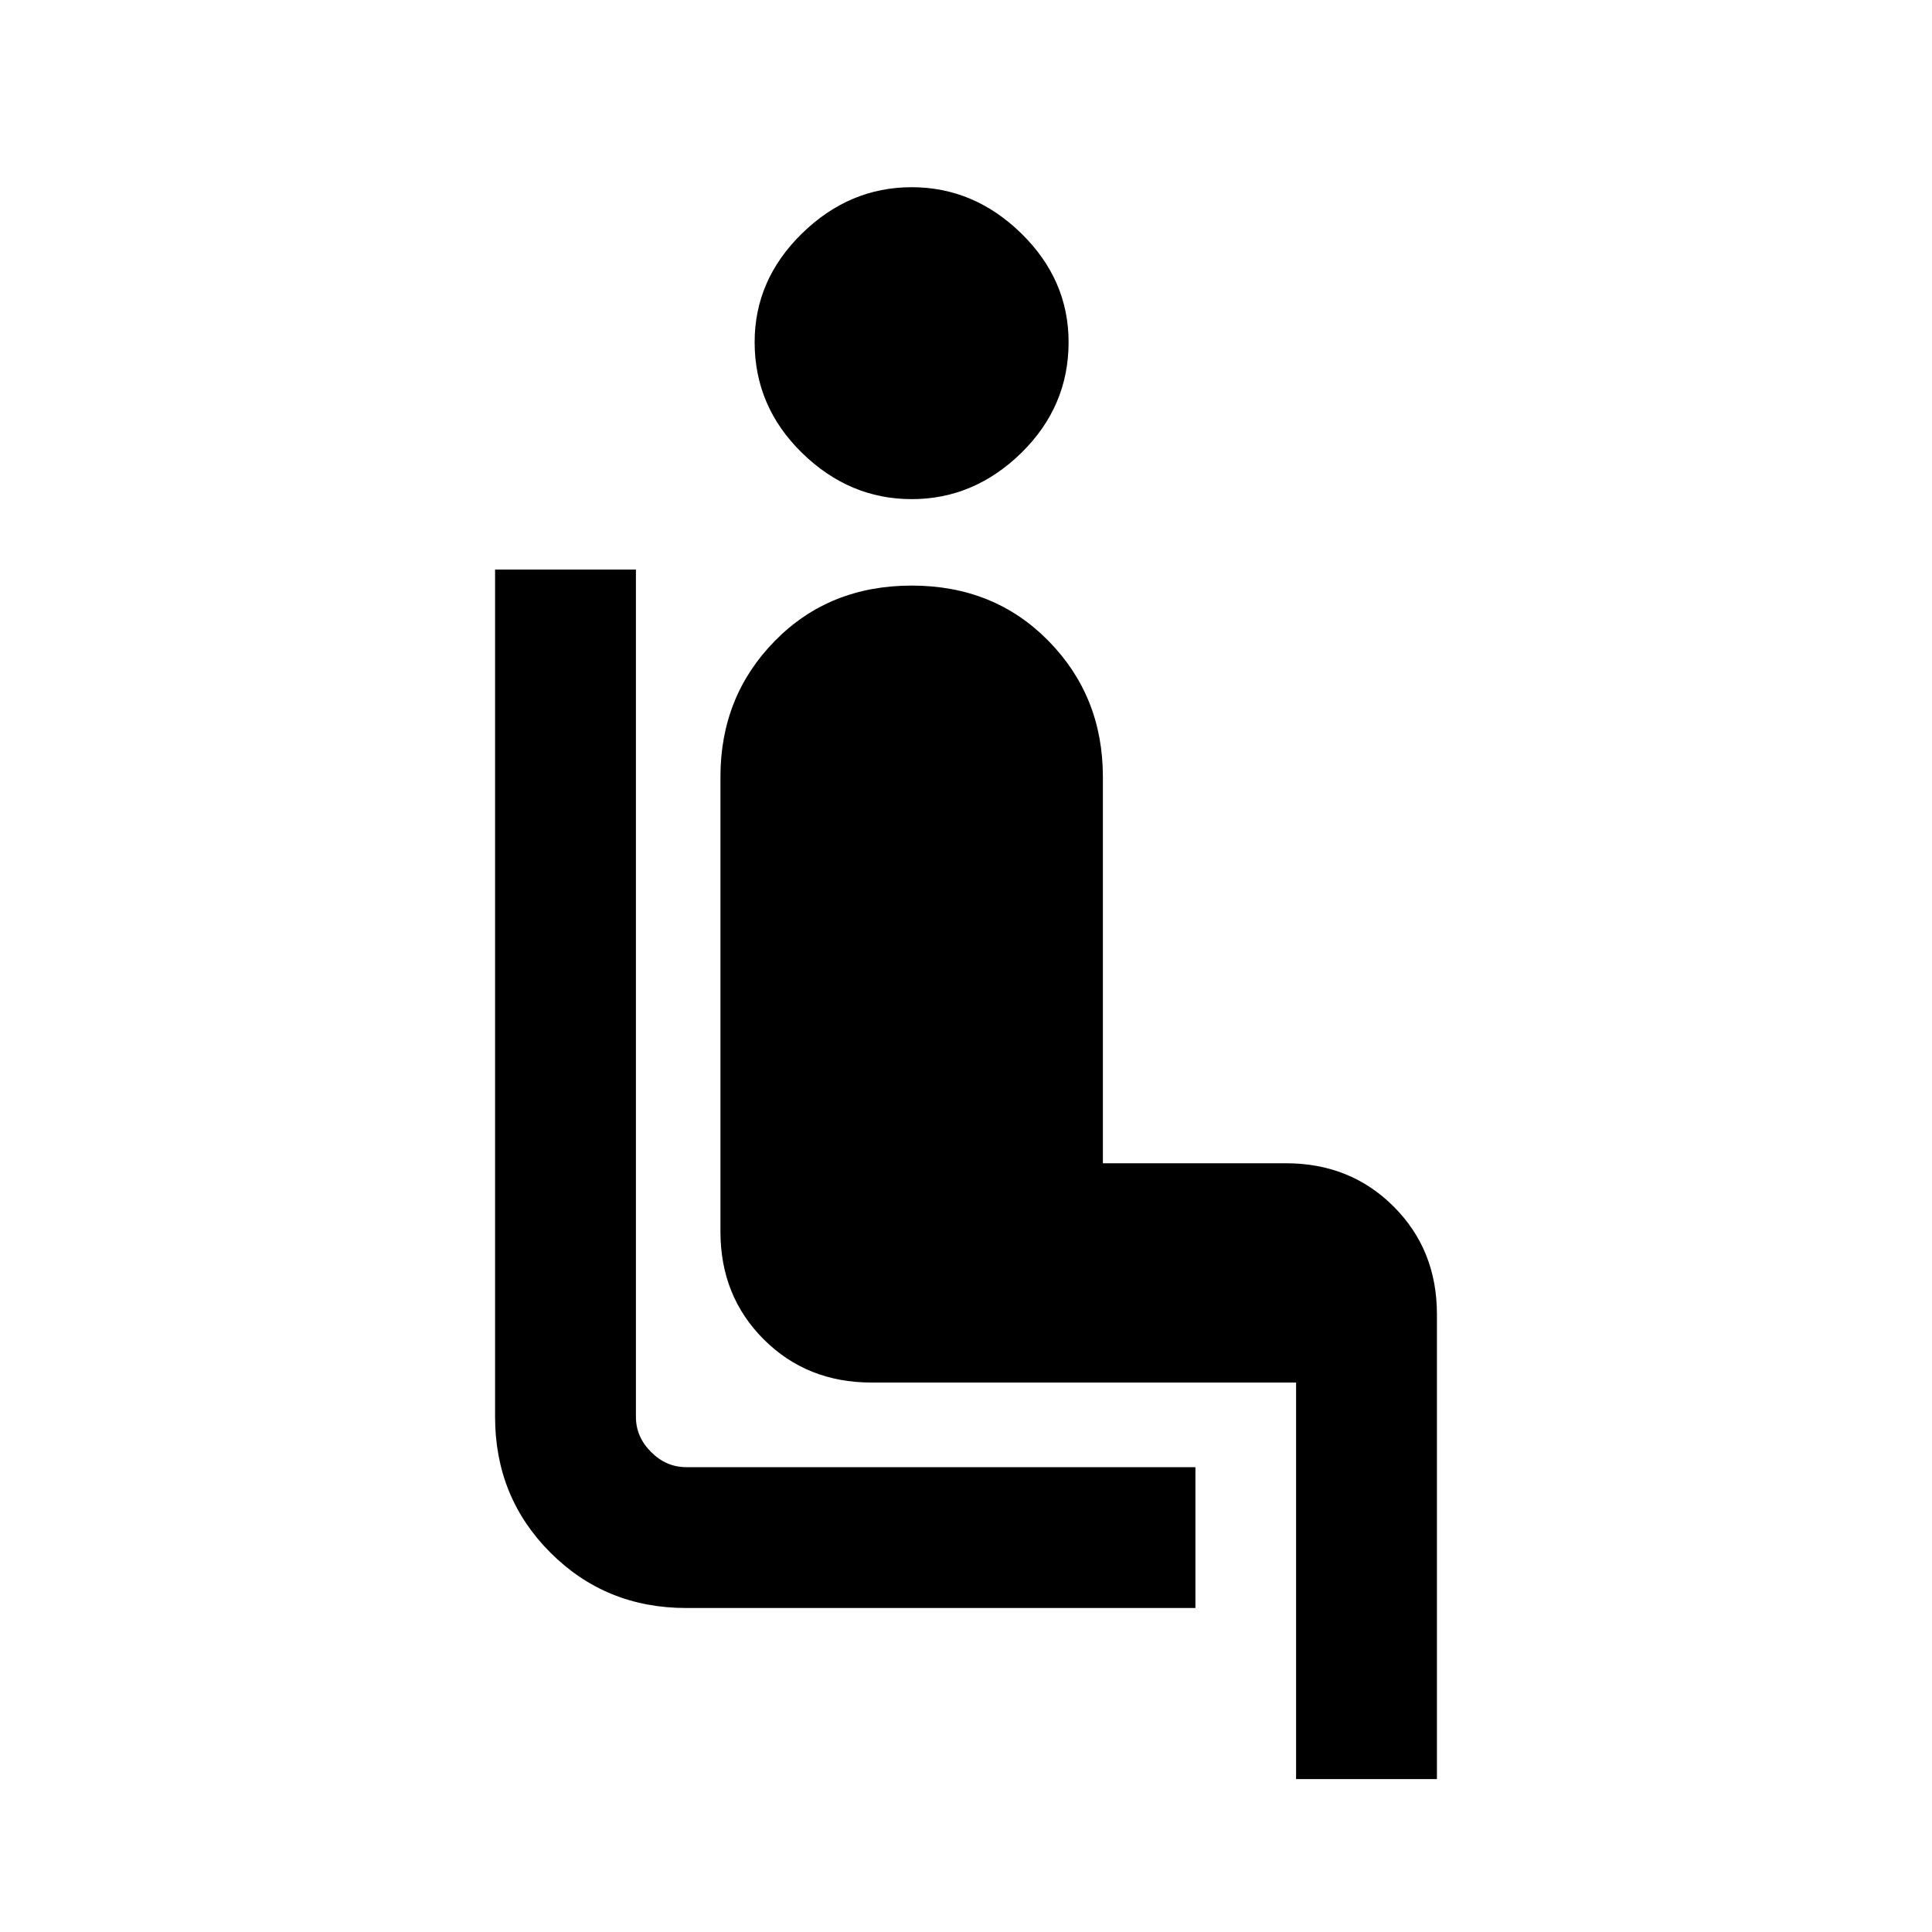 <svg xmlns="http://www.w3.org/2000/svg" height="20" width="20"><path d="M12.375 16.646H7.104Q6.271 16.646 5.698 16.073Q5.125 15.5 5.125 14.667V5.896H6.583V14.667Q6.583 14.875 6.74 15.031Q6.896 15.188 7.104 15.188H12.375ZM9.438 5.167Q8.792 5.167 8.302 4.688Q7.812 4.208 7.812 3.542Q7.812 2.896 8.302 2.417Q8.792 1.938 9.438 1.938Q10.083 1.938 10.573 2.417Q11.062 2.896 11.062 3.542Q11.062 4.208 10.573 4.688Q10.083 5.167 9.438 5.167ZM13.417 18.417V14.312H9.021Q8.354 14.312 7.906 13.865Q7.458 13.417 7.458 12.75V8.042Q7.458 7.208 8.021 6.635Q8.583 6.062 9.438 6.062Q10.292 6.062 10.854 6.635Q11.417 7.208 11.417 8.042V12.042H13.312Q13.979 12.042 14.427 12.49Q14.875 12.938 14.875 13.604V18.417Z"/></svg>